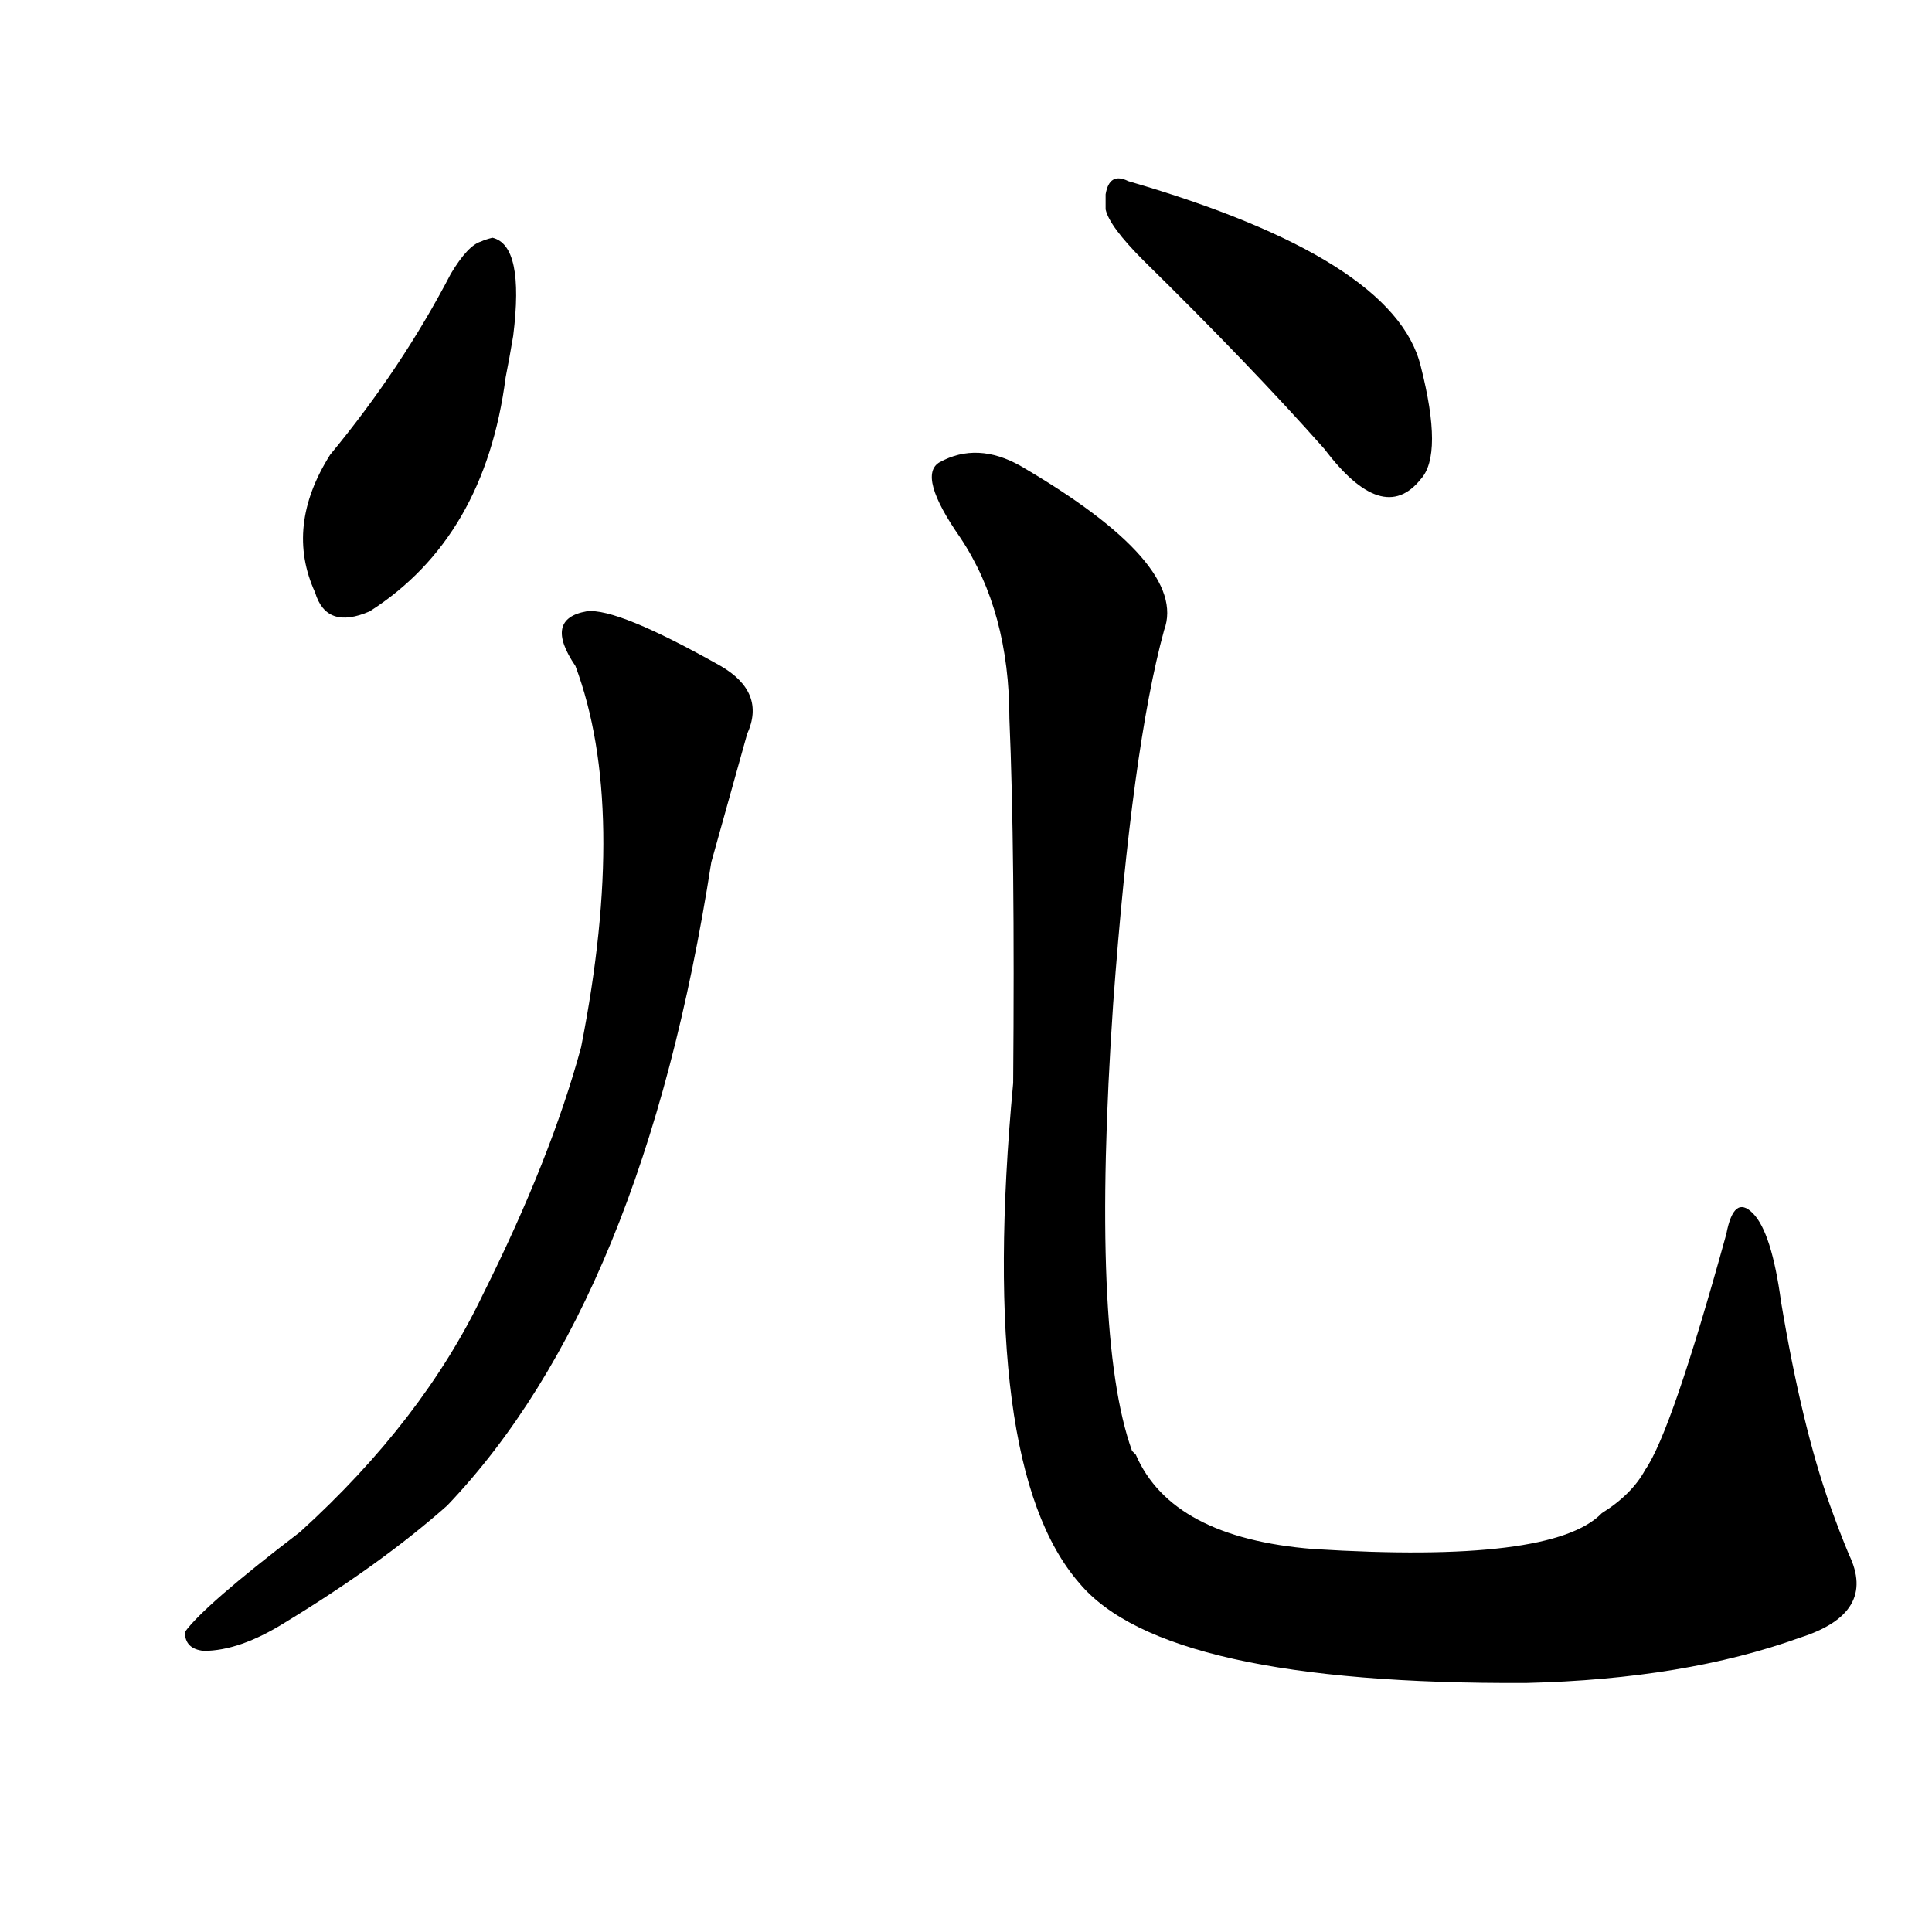 <!-- u5c23_wang1_lame_the_first_form_is_radical_43 -->
<!-- 5C23 -->
<!--  -->
<!--  -->
<svg viewBox="0 0 1024 1024">
  <g transform="scale(1, -1) translate(0, -900)">
    <path d="M 261 774 Q 257 773 255 772 Q 248 770 239 755 Q 213 705 175 659 Q 151 621 167 586 Q 173 566 196 576 Q 257 615 268 700 Q 270 710 272 722 Q 278 770 261 774 Z"></path>
    <path d="M 586 797 Q 586 792 586 789 Q 588 780 606 762 Q 663 706 702 662 Q 733 621 753 646 Q 765 659 753 706 Q 739 763 598 804 Q 588 809 586 797 Z"></path>
    <path d="M 305 547 Q 333 472 308 345 Q 292 286 256 214 Q 224 147 159 88 Q 108 49 98 35 Q 98 26 108 25 Q 127 25 151 40 Q 202 71 237 102 Q 341 211 377 443 L 396 511 Q 406 533 382 547 Q 327 578 311 576 Q 288 572 305 547 Z"></path>
    <path d="M 535 519 Q 538 449 537 326 Q 518 123 572 61 Q 617 7 809 8 Q 893 10 954 32 Q 995 45 980 76 Q 975 88 970 102 Q 955 144 944 210 Q 939 247 929 257 Q 919 267 915 246 Q 886 141 872 121 Q 865 108 849 98 Q 823 71 696 79 Q 621 85 602 129 L 600 131 Q 578 192 590 368 Q 600 504 617 566 Q 630 601 541 653 Q 518 666 498 655 Q 486 648 509 615 Q 535 576 535 519 Z"></path>
  </g>
</svg>
